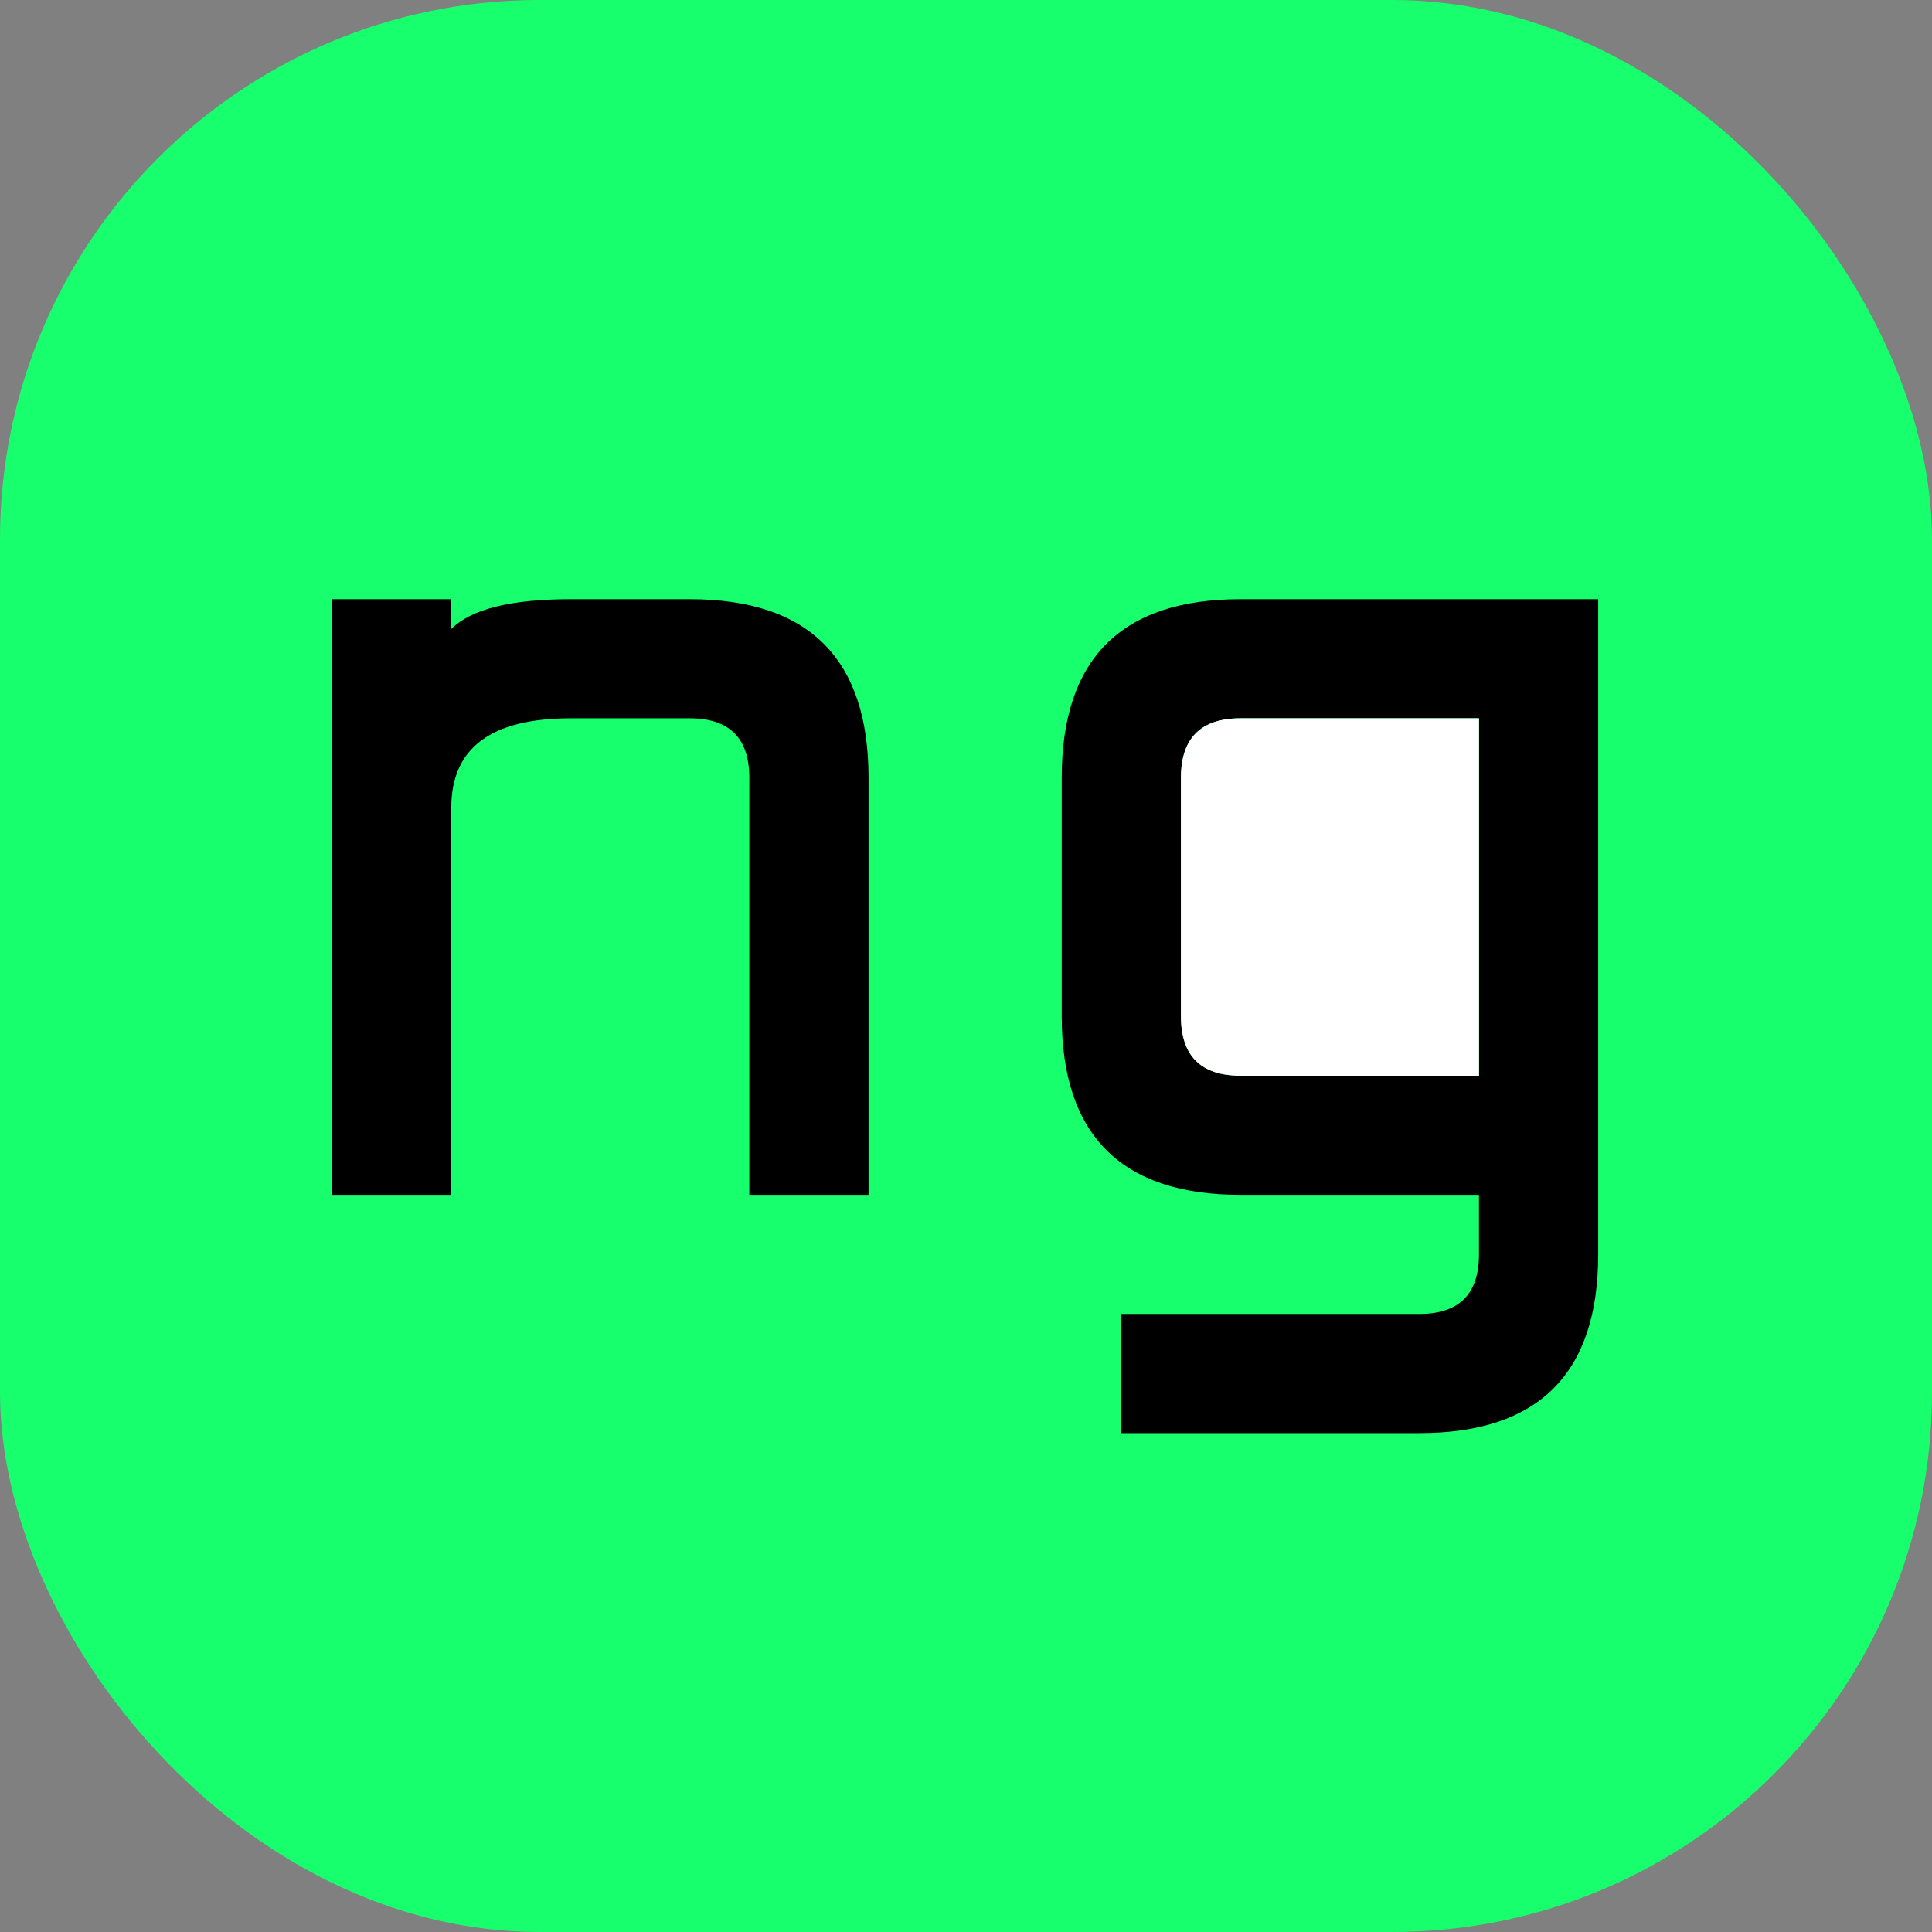 <svg width="512" height="512" viewBox="0 0 512 512" fill="none" xmlns="http://www.w3.org/2000/svg">
<rect x="0" y="0" width="512" height="512" fill="#808080" stroke="none"/>
<rect width="512" height="512" rx="143" fill="#18FF6D"/>
<g clip-path="url(#clip0_15_5)">
<path d="M119.594 316.647H88V158.789H119.594V166.682C124.859 161.42 135.391 158.789 151.187 158.789H182.781C214.375 158.789 230.172 174.575 230.172 206.146V316.647H198.578V206.146C198.578 195.622 193.312 190.36 182.781 190.36H151.187C130.125 190.36 119.594 198.253 119.594 214.039V316.647ZM423.538 332.433C423.538 364.004 407.742 379.791 376.148 379.791H297.163V348.219H376.148C386.679 348.219 391.944 342.957 391.944 332.433V316.647H328.757C297.163 316.647 281.367 300.861 281.367 269.29V206.146C281.367 174.575 297.163 158.789 328.757 158.789H423.538V332.433ZM391.944 285.075V190.36H328.757C318.226 190.36 312.96 195.622 312.96 206.146V269.29C312.96 279.813 318.226 285.075 328.757 285.075H391.944Z" fill="black"/>
<path d="M391.944 190.36V285.075H328.757C318.226 285.075 312.96 279.813 312.96 269.29V206.146C312.96 195.622 318.226 190.36 328.757 190.36H391.944Z" fill="white"/>
</g>
<defs>
<clipPath id="clip0_15_5">
<rect width="337" height="229" fill="white" transform="translate(88 155)"/>
</clipPath>
</defs>
</svg>
